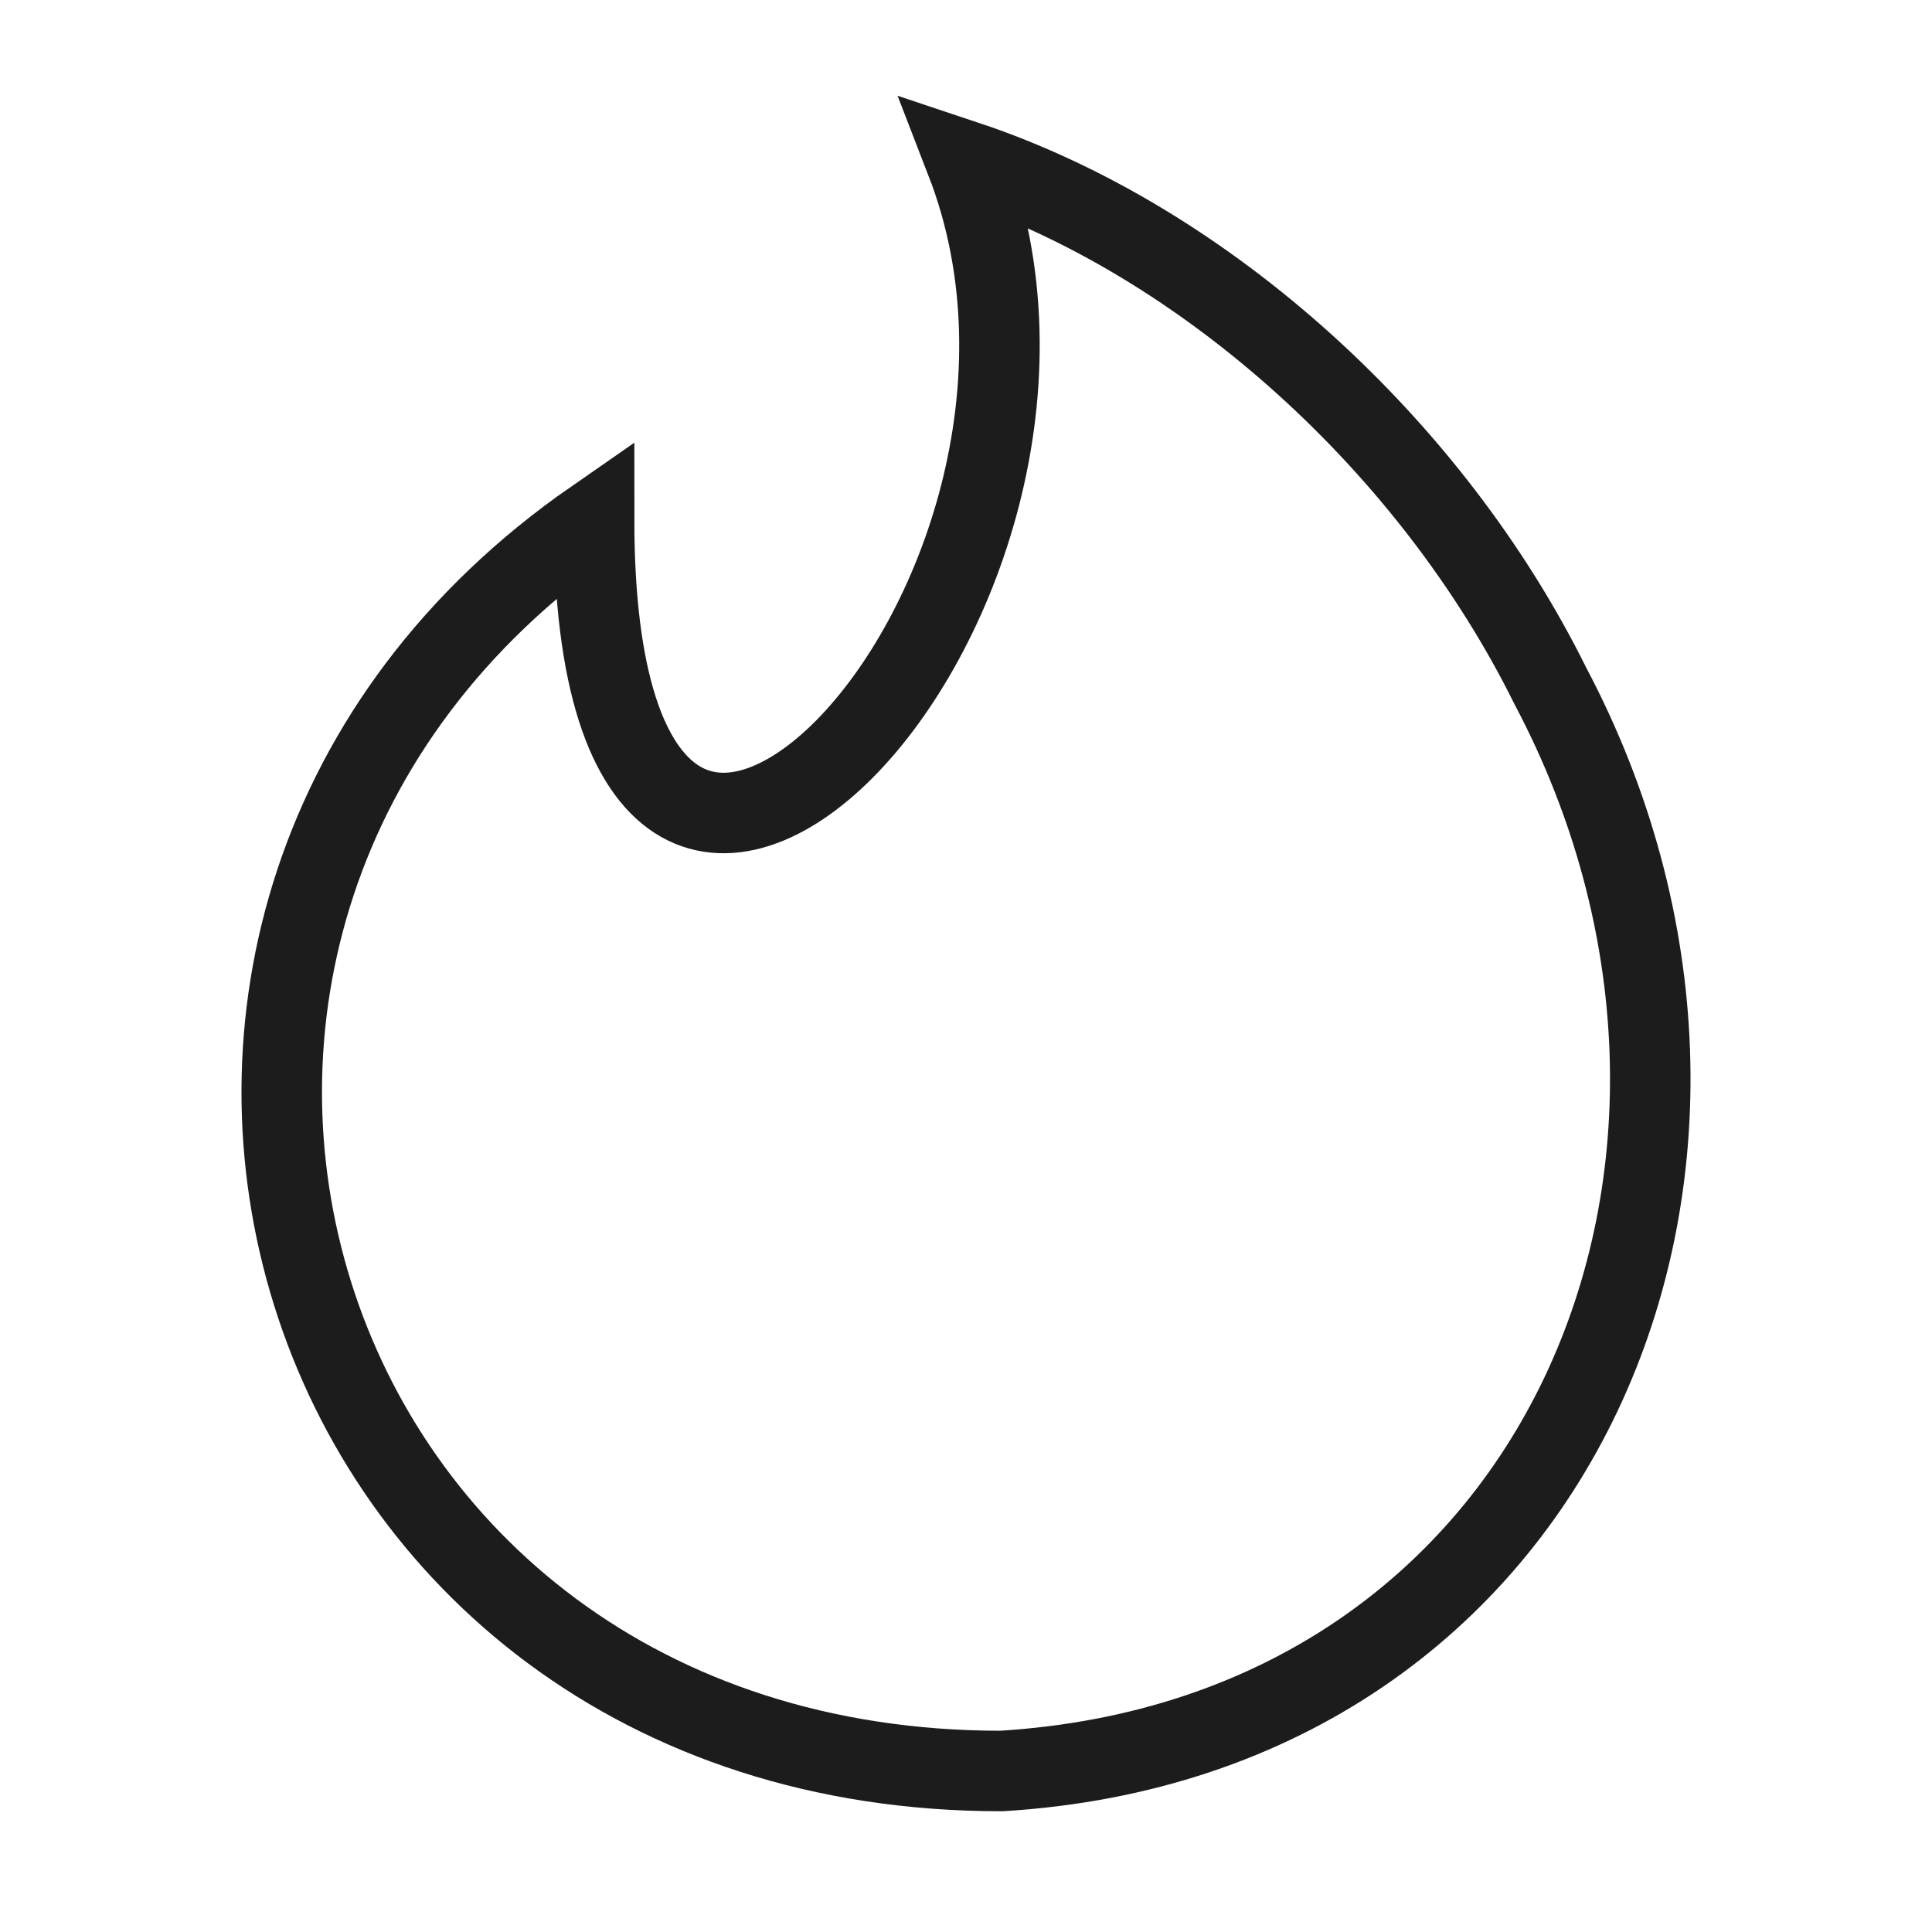 <svg width="24" height="24" viewBox="0 0 24 24" fill="none" xmlns="http://www.w3.org/2000/svg">
<path fill-rule="evenodd" clip-rule="evenodd" d="M19.256 8.515C22.384 14.419 19.433 21.575 12.438 22C3.441 22 0.307 11.364 7.38 6.455C7.38 14.5 14.13 7.5 12 2C15 3 17.794 5.562 19.256 8.515Z" stroke="#1B1C1B" strokeWidth="1.5" stroke-linecap="round" strokeLinejoin="round"/>
</svg>
